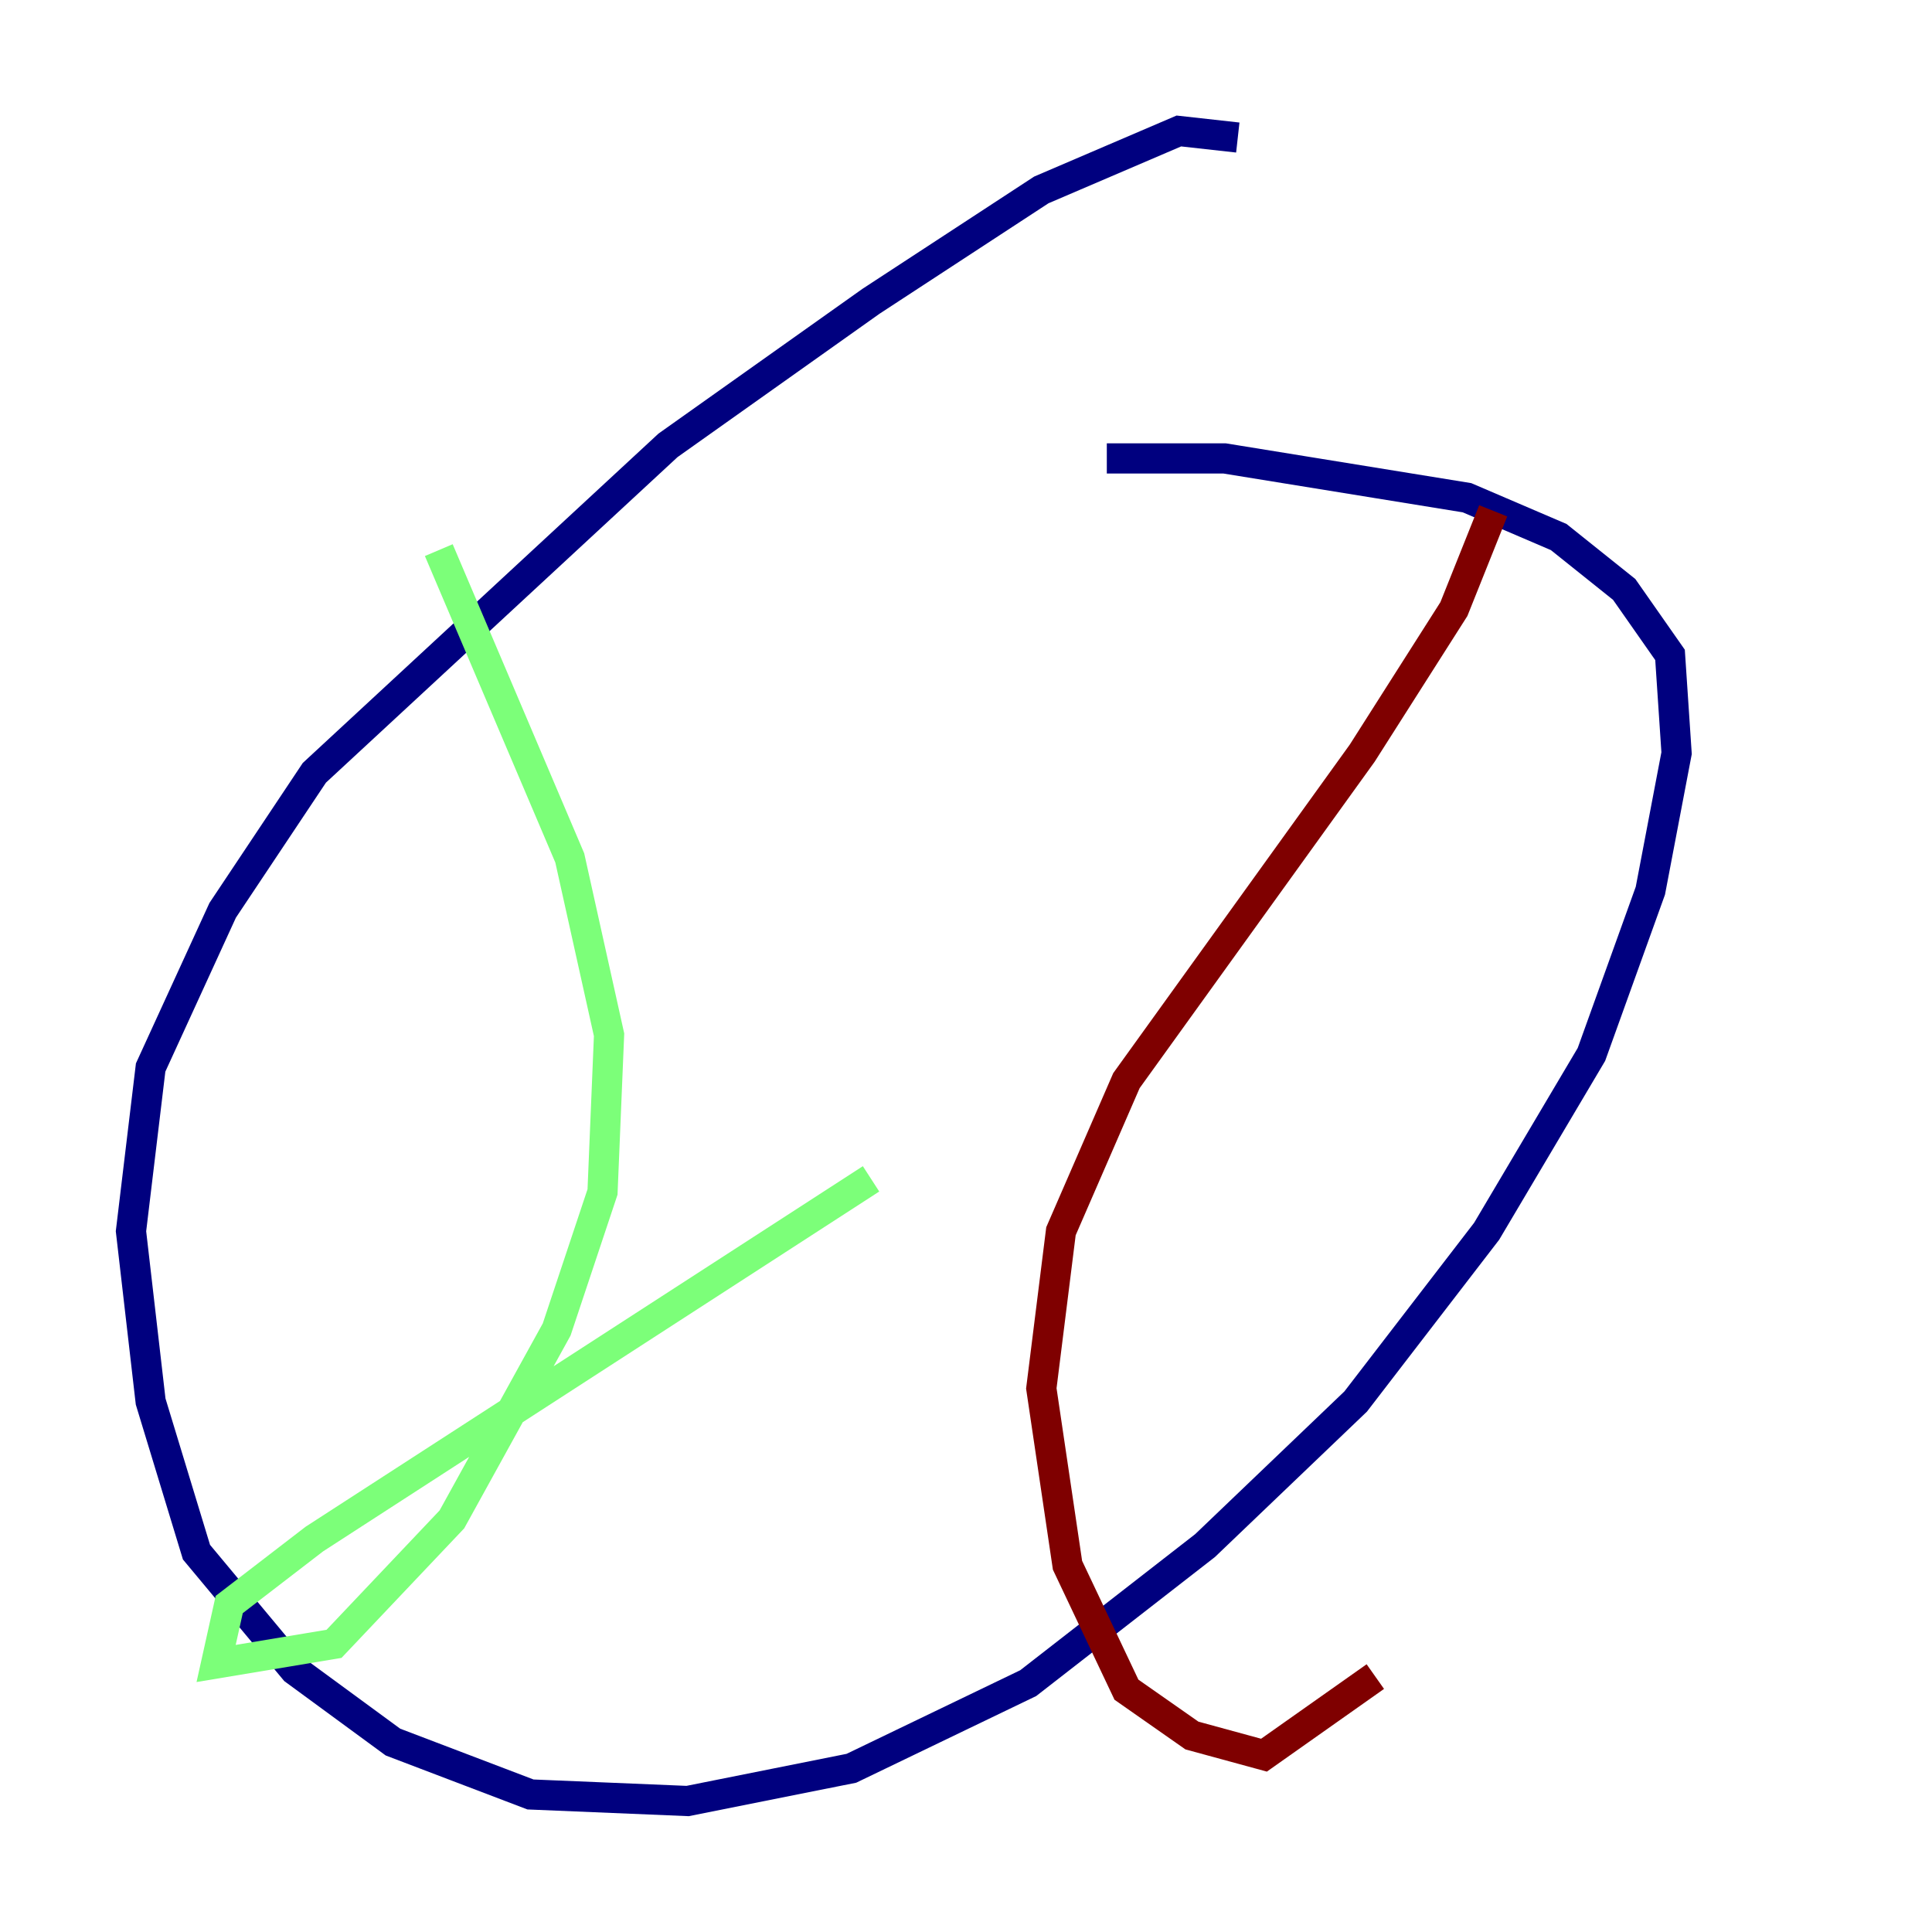 <?xml version="1.0" encoding="utf-8" ?>
<svg baseProfile="tiny" height="128" version="1.2" viewBox="0,0,128,128" width="128" xmlns="http://www.w3.org/2000/svg" xmlns:ev="http://www.w3.org/2001/xml-events" xmlns:xlink="http://www.w3.org/1999/xlink"><defs /><polyline fill="none" points="82.007,9.112 78.102,8.678 68.99,12.583 57.709,19.959 44.258,29.505 20.827,51.2 14.752,60.312 9.98,70.725 8.678,81.573 9.98,92.854 13.017,102.834 19.525,110.644 26.034,115.417 35.146,118.888 45.559,119.322 56.407,117.153 68.122,111.512 79.837,102.4 89.817,92.854 98.495,81.573 105.437,69.858 109.342,59.01 111.078,49.898 110.644,43.39 107.607,39.051 103.268,35.58 97.193,32.976 81.139,30.373 73.329,30.373" stroke="#00007f" stroke-width="2" /><polyline fill="none" points="29.071,36.447 37.749,56.841 40.352,68.556 39.919,78.969 36.881,88.081 29.939,100.664 22.129,108.909 14.319,110.21 15.186,106.305 20.827,101.966 57.709,78.102" stroke="#7cff79" stroke-width="2" /><polyline fill="none" points="98.929,33.844 96.325,40.352 90.251,49.898 74.63,71.593 70.291,81.573 68.99,91.986 70.725,103.702 74.63,111.946 78.969,114.983 83.742,116.285 91.119,111.078" stroke="#7f0000" stroke-width="2" /></svg>